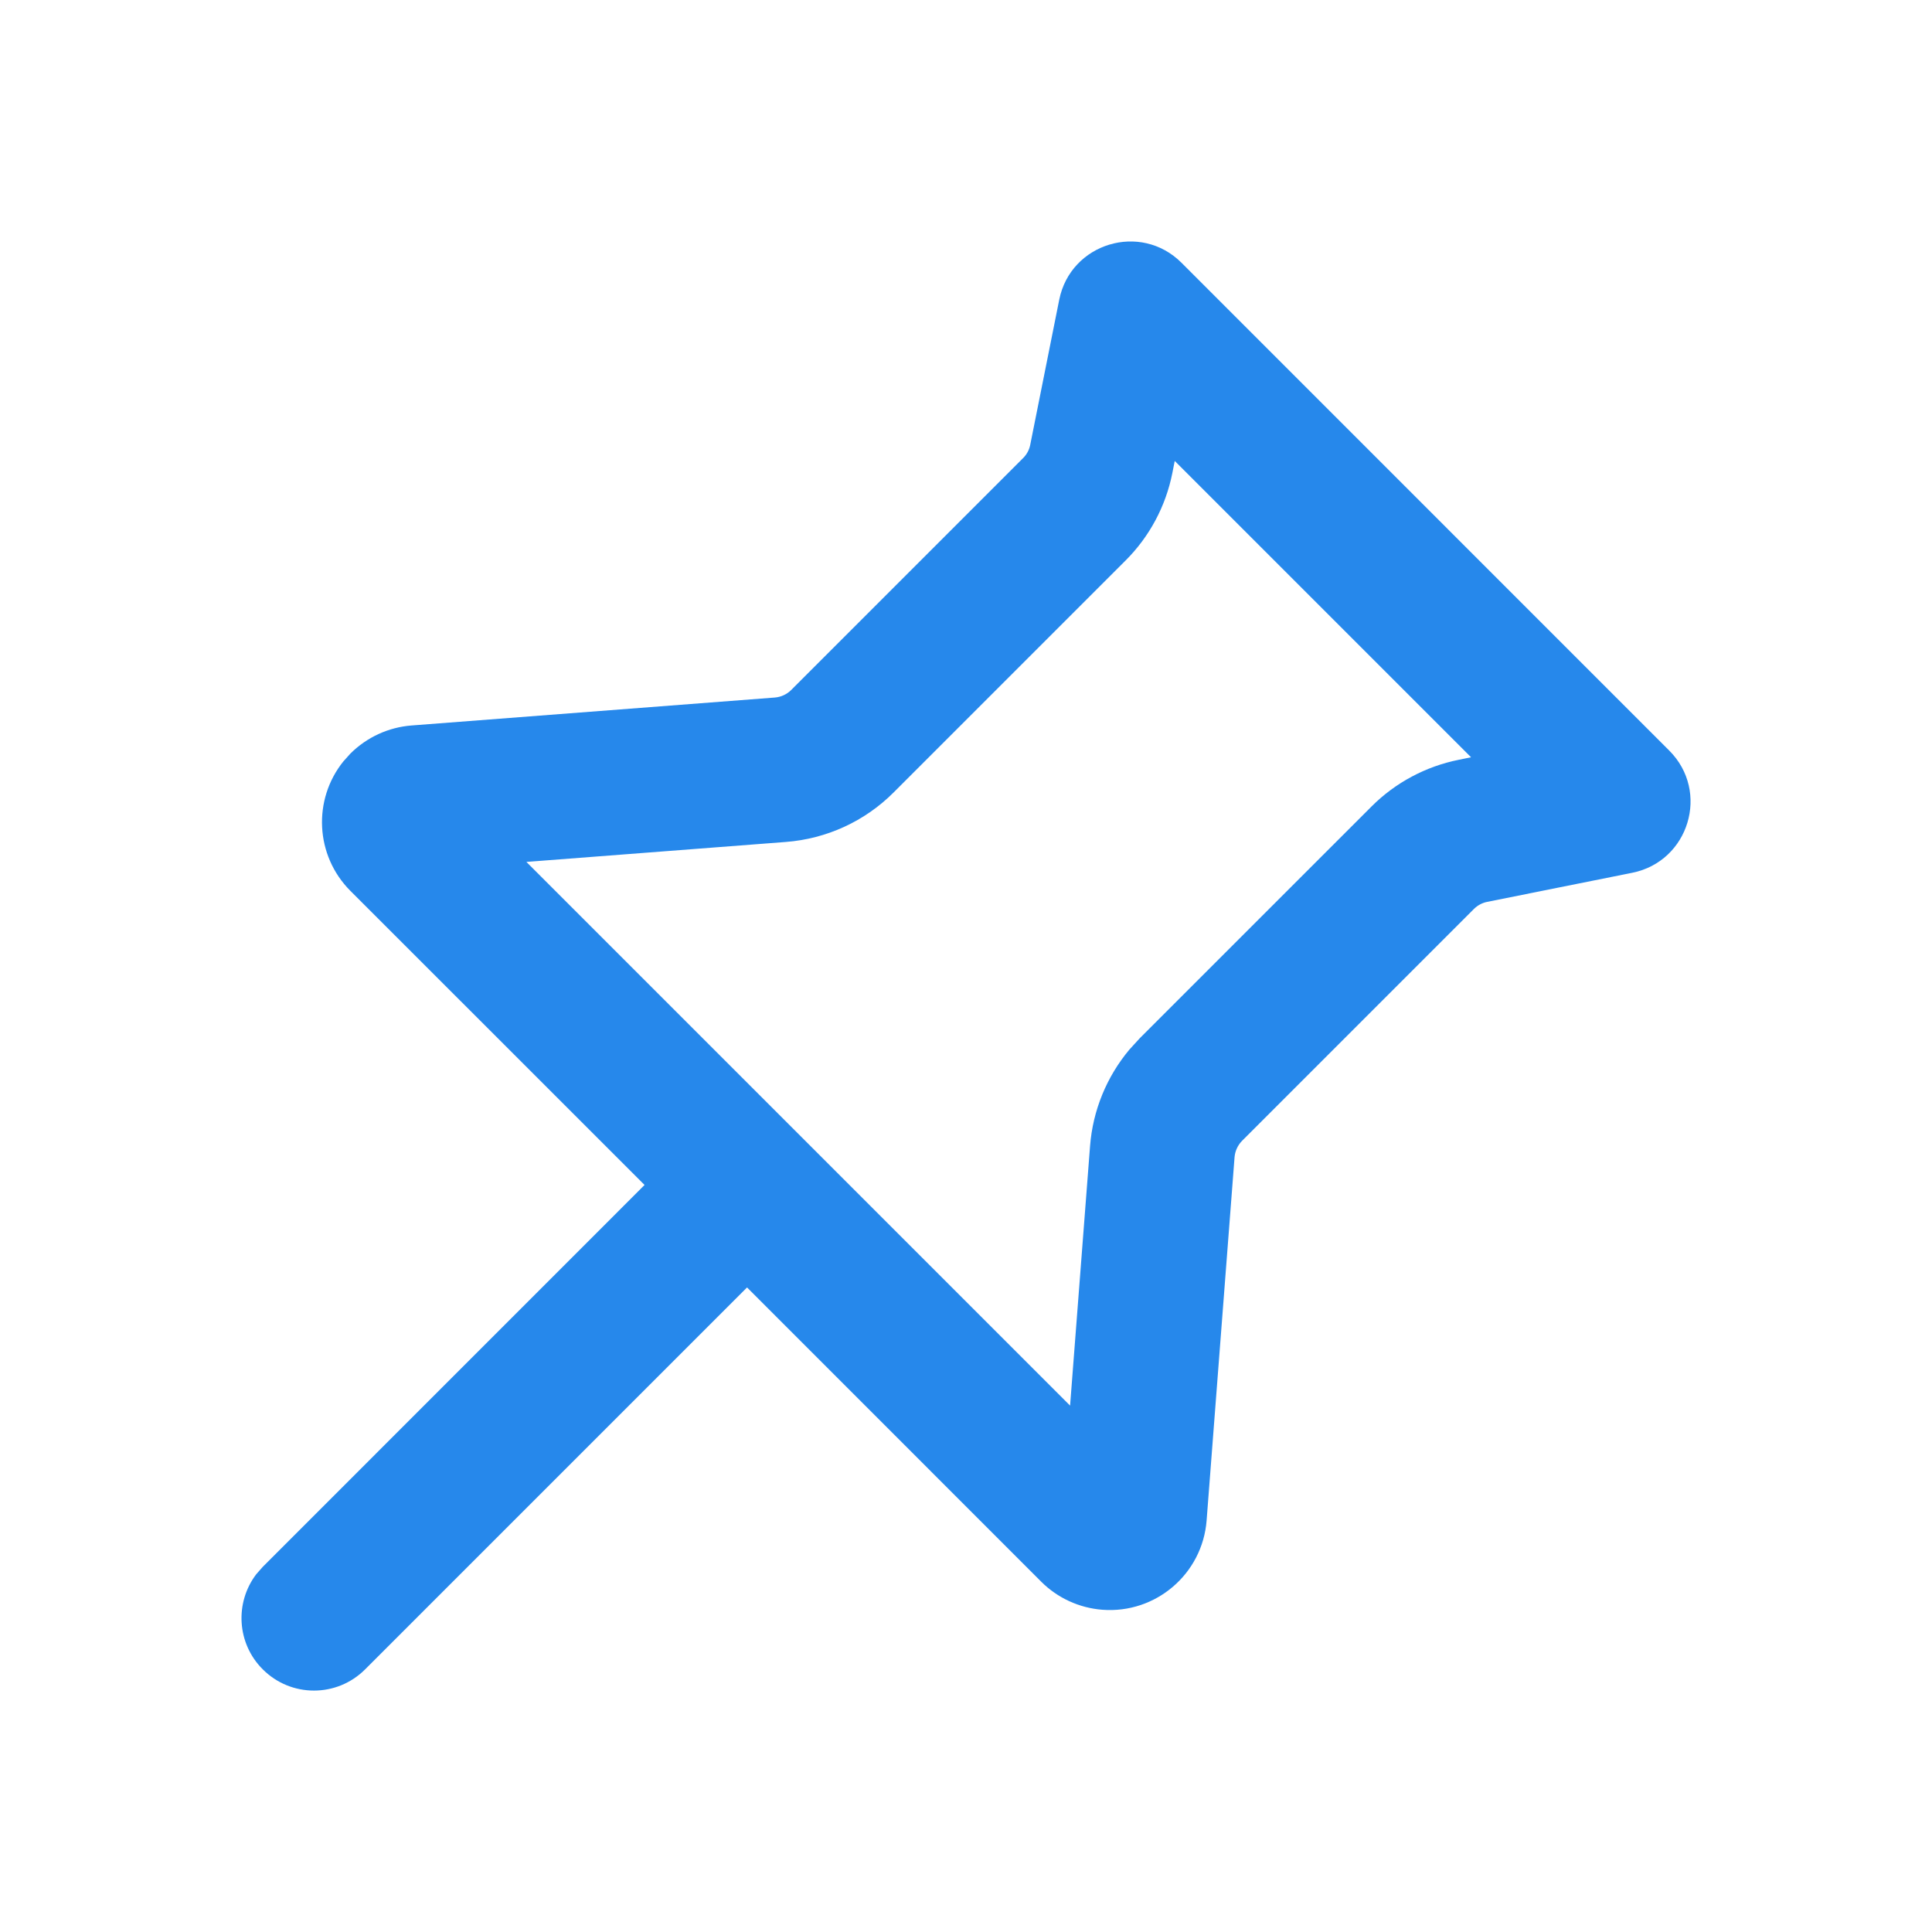 <svg width="24" height="24" viewBox="0 0 24 24" fill="none" xmlns="http://www.w3.org/2000/svg">
<path d="M13.158 3.724C13.299 3.019 14.169 2.756 14.677 3.264L20.736 9.324C21.245 9.832 20.981 10.701 20.276 10.842L18.476 11.203C18.413 11.215 18.356 11.246 18.31 11.291L15.43 14.171C15.376 14.226 15.342 14.299 15.336 14.376L14.989 18.887C14.938 19.551 14.358 20.048 13.694 19.997C13.407 19.975 13.137 19.851 12.934 19.648L9.28 15.993L4.536 20.737C4.185 21.089 3.615 21.089 3.264 20.737C2.941 20.415 2.915 19.909 3.183 19.556L3.264 19.464L8.007 14.72L4.353 11.067C3.914 10.627 3.884 9.933 4.265 9.459L4.353 9.361C4.557 9.158 4.826 9.034 5.114 9.012L9.625 8.665C9.702 8.659 9.775 8.625 9.829 8.571L12.71 5.69C12.755 5.645 12.786 5.588 12.798 5.525L13.158 3.724ZM14.593 5.726L14.563 5.878C14.481 6.289 14.279 6.667 13.982 6.963L11.102 9.843C10.744 10.202 10.269 10.42 9.763 10.459L6.539 10.707L13.293 17.461L13.541 14.238C13.575 13.795 13.747 13.376 14.03 13.038L14.157 12.899L17.038 10.018C17.334 9.722 17.712 9.52 18.123 9.438L18.274 9.407L14.593 5.726Z" fill="#2688EB"/>
</svg>
